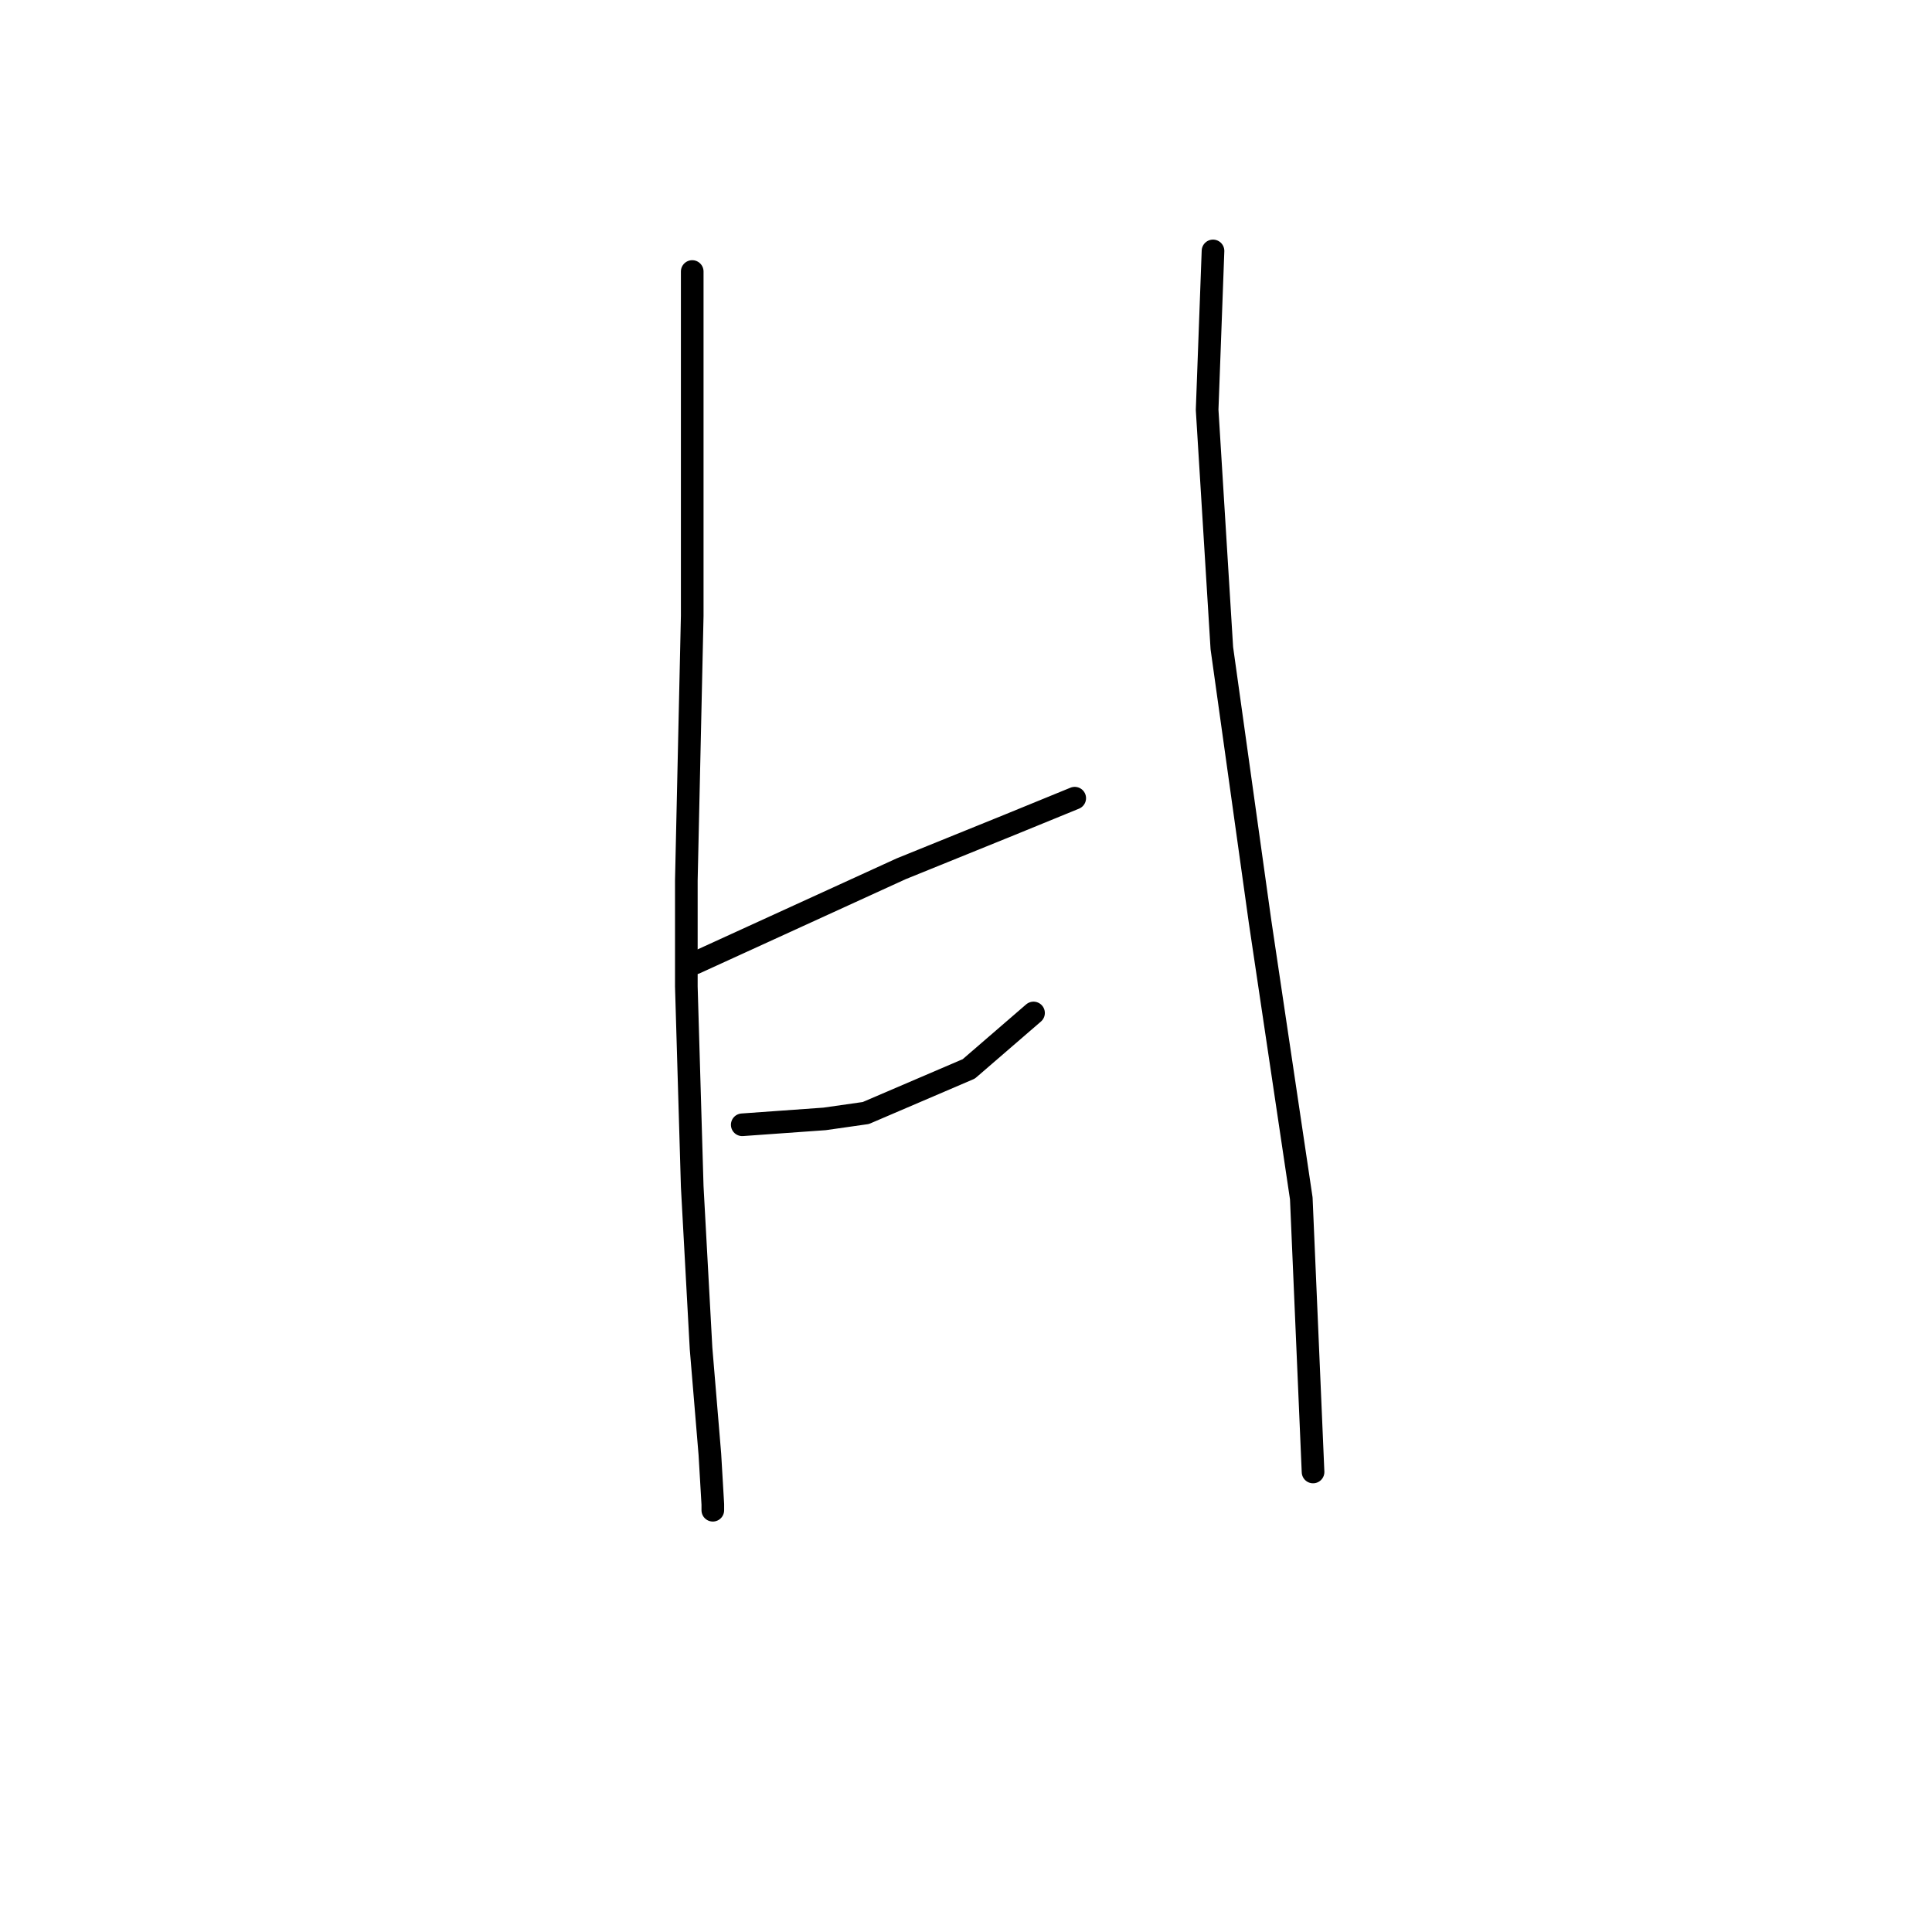 <?xml version="1.0" standalone="no"?>
    <svg width="256" height="256" xmlns="http://www.w3.org/2000/svg" version="1.1">
    <polyline stroke="black" stroke-width="3" stroke-linecap="round" fill="transparent" stroke-linejoin="round" points="91.723 35.977 91.723 50.012 91.723 64.048 91.723 81.592 90.943 116.681 90.943 130.716 91.723 157.227 92.893 178.67 94.062 192.706 94.452 199.334 94.452 200.113 94.452 200.113 " />
        <polyline stroke="black" stroke-width="3" stroke-linecap="round" fill="transparent" stroke-linejoin="round" points="92.113 127.597 105.758 121.359 119.404 115.121 133.829 109.273 142.406 105.764 142.406 105.764 " />
        <polyline stroke="black" stroke-width="3" stroke-linecap="round" fill="transparent" stroke-linejoin="round" points="98.351 149.04 103.809 148.65 109.267 148.26 114.725 147.481 128.371 141.633 136.948 134.225 136.948 134.225 " />
        <polyline stroke="black" stroke-width="3" stroke-linecap="round" fill="transparent" stroke-linejoin="round" points="160.73 33.248 160.341 43.774 159.951 54.301 161.9 85.881 166.968 122.139 172.427 158.787 173.986 195.045 173.986 195.045 " />
        </svg>